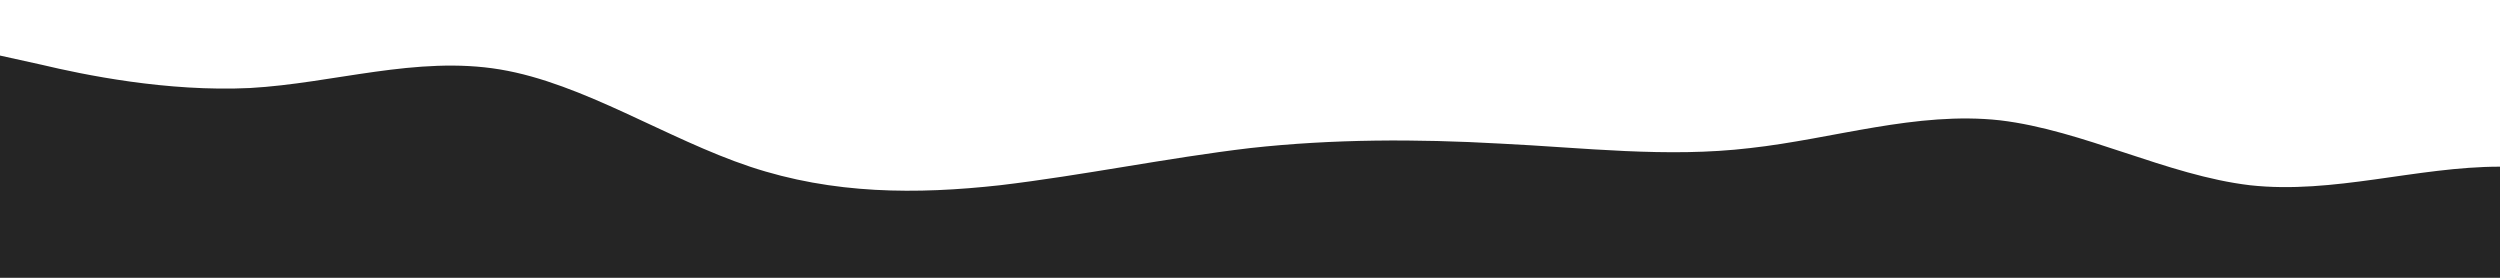 <?xml version="1.0" standalone="no"?>
<svg xmlns:xlink="http://www.w3.org/1999/xlink" id="wave" style="transform:rotate(0deg); transition: 0.3s" viewBox="0 0 1440 160" version="1.1" xmlns="http://www.w3.org/2000/svg"><defs><linearGradient id="sw-gradient-0" x1="0" x2="0" y1="1" y2="0"><stop stop-color="rgba(37, 37, 37, 1)" offset="0%"/><stop stop-color="rgba(37, 37, 37, 1)" offset="100%"/></linearGradient></defs><path style="transform:translate(0, 0px); opacity:1" fill="url(#sw-gradient-0)" d="M0,32L24,37.3C48,43,96,53,144,50.7C192,48,240,32,288,40C336,48,384,80,432,96C480,112,528,112,576,106.7C624,101,672,91,720,85.3C768,80,816,80,864,82.7C912,85,960,91,1008,85.3C1056,80,1104,64,1152,69.3C1200,75,1248,101,1296,106.7C1344,112,1392,96,1440,96C1488,96,1536,112,1584,98.7C1632,85,1680,43,1728,21.3C1776,0,1824,0,1872,24C1920,48,1968,96,2016,120C2064,144,2112,144,2160,120C2208,96,2256,48,2304,29.3C2352,11,2400,21,2448,40C2496,59,2544,85,2592,82.7C2640,80,2688,48,2736,29.3C2784,11,2832,5,2880,2.7C2928,0,2976,0,3024,5.3C3072,11,3120,21,3168,40C3216,59,3264,85,3312,96C3360,107,3408,101,3432,98.7L3456,96L3456,160L3432,160C3408,160,3360,160,3312,160C3264,160,3216,160,3168,160C3120,160,3072,160,3024,160C2976,160,2928,160,2880,160C2832,160,2784,160,2736,160C2688,160,2640,160,2592,160C2544,160,2496,160,2448,160C2400,160,2352,160,2304,160C2256,160,2208,160,2160,160C2112,160,2064,160,2016,160C1968,160,1920,160,1872,160C1824,160,1776,160,1728,160C1680,160,1632,160,1584,160C1536,160,1488,160,1440,160C1392,160,1344,160,1296,160C1248,160,1200,160,1152,160C1104,160,1056,160,1008,160C960,160,912,160,864,160C816,160,768,160,720,160C672,160,624,160,576,160C528,160,480,160,432,160C384,160,336,160,288,160C240,160,192,160,144,160C96,160,48,160,24,160L0,160Z"/></svg>